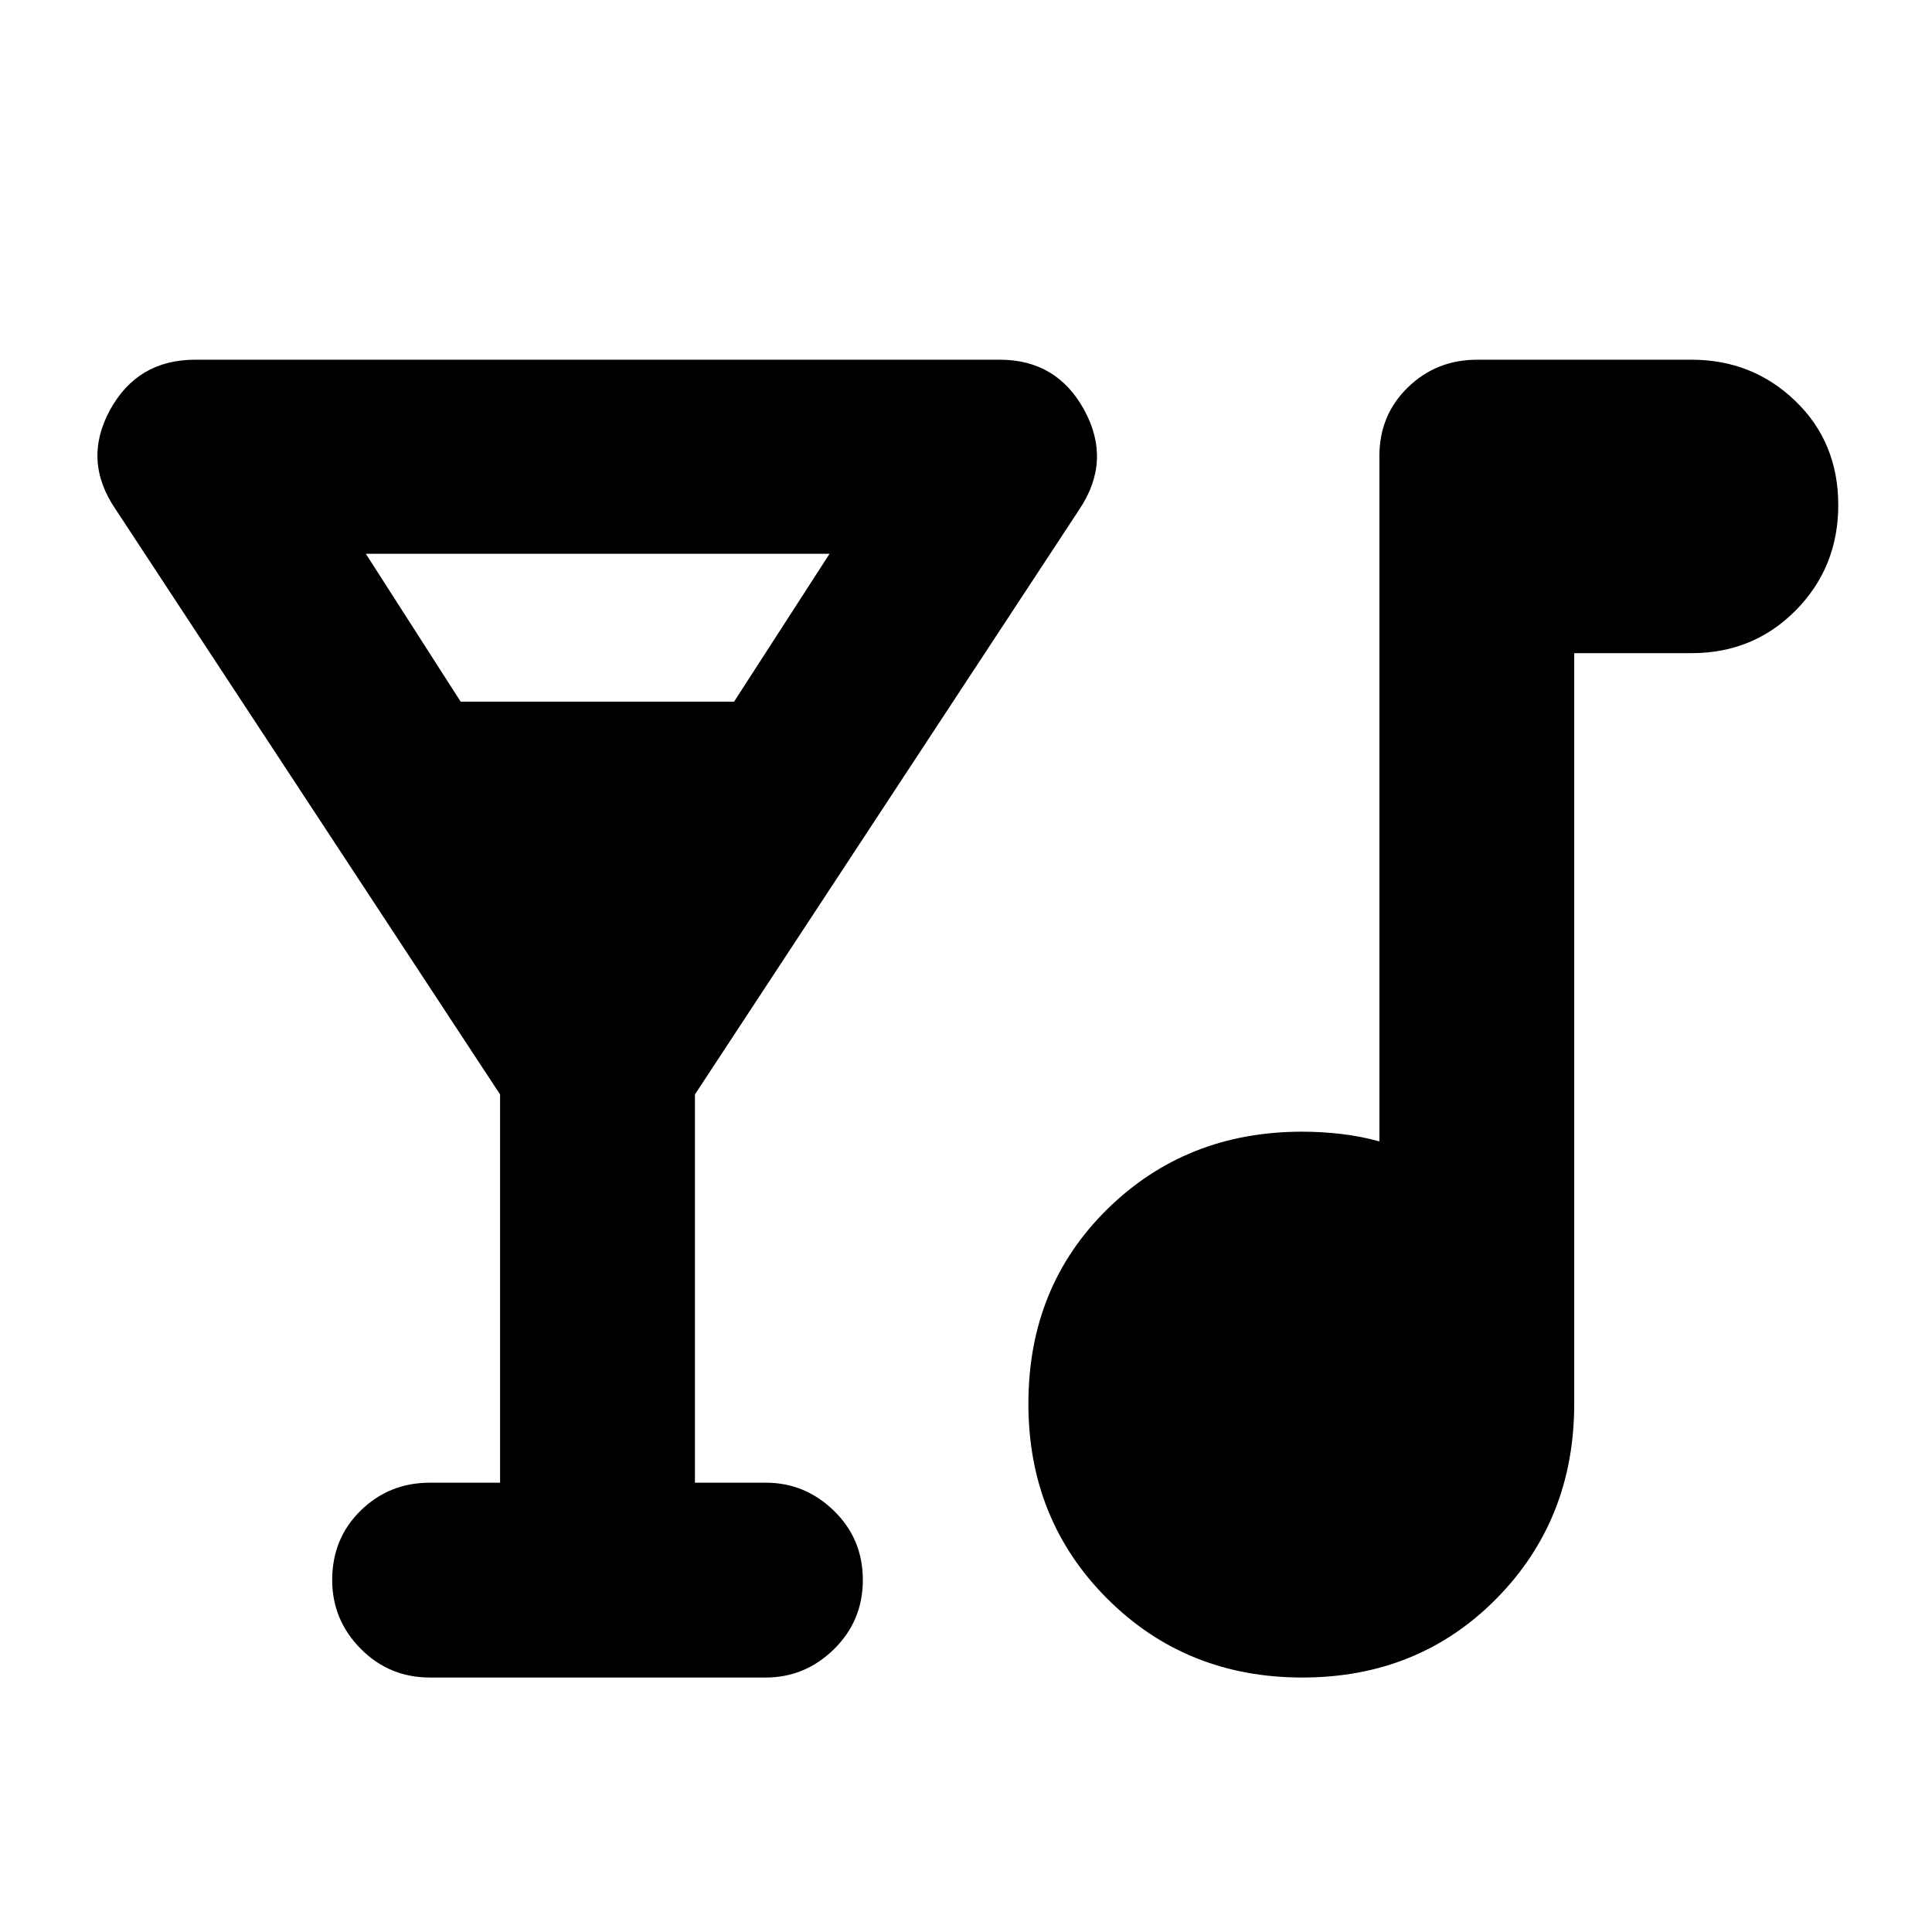 <svg xmlns="http://www.w3.org/2000/svg" height="40" viewBox="0 -960 960 960" width="40"><path d="M248.49-223.26v-192.9L57.41-706.99q-16.45-24.05-2.81-49.16 13.65-25.11 42.37-25.11h399.85q28.35 0 42 25.11 13.64 25.11-2.43 49.16L345.3-416.16v192.9h35.18q19.59 0 33.92 13.98 14.34 13.98 14.34 34.33 0 20.34-14.34 34.42-14.33 14.08-33.92 14.08H213.61q-20.25 0-34.4-14.31-14.15-14.31-14.15-34.15 0-20.63 14.15-34.49 14.15-13.86 34.4-13.86h34.88Zm-19.6-388.1h135.88l47.43-73.47H181.78l47.11 73.47Zm418.23 484.91q-57.71 0-96.92-39.16Q511-204.78 511-262.5q0-58.09 39.17-96.63 39.18-38.54 96.82-38.54 9.62 0 19.24 1.1 9.61 1.09 19.18 3.72v-340.53q0-20.38 14.15-34.13 14.15-13.75 34.4-13.75h106.56q30.31 0 51.6 20.53 21.3 20.52 21.3 51.69 0 30.89-21.05 52.24-21.04 21.35-51.85 21.35h-58.3v373.02q0 57.63-38.69 96.81-38.69 39.17-96.41 39.17Z"/></svg>